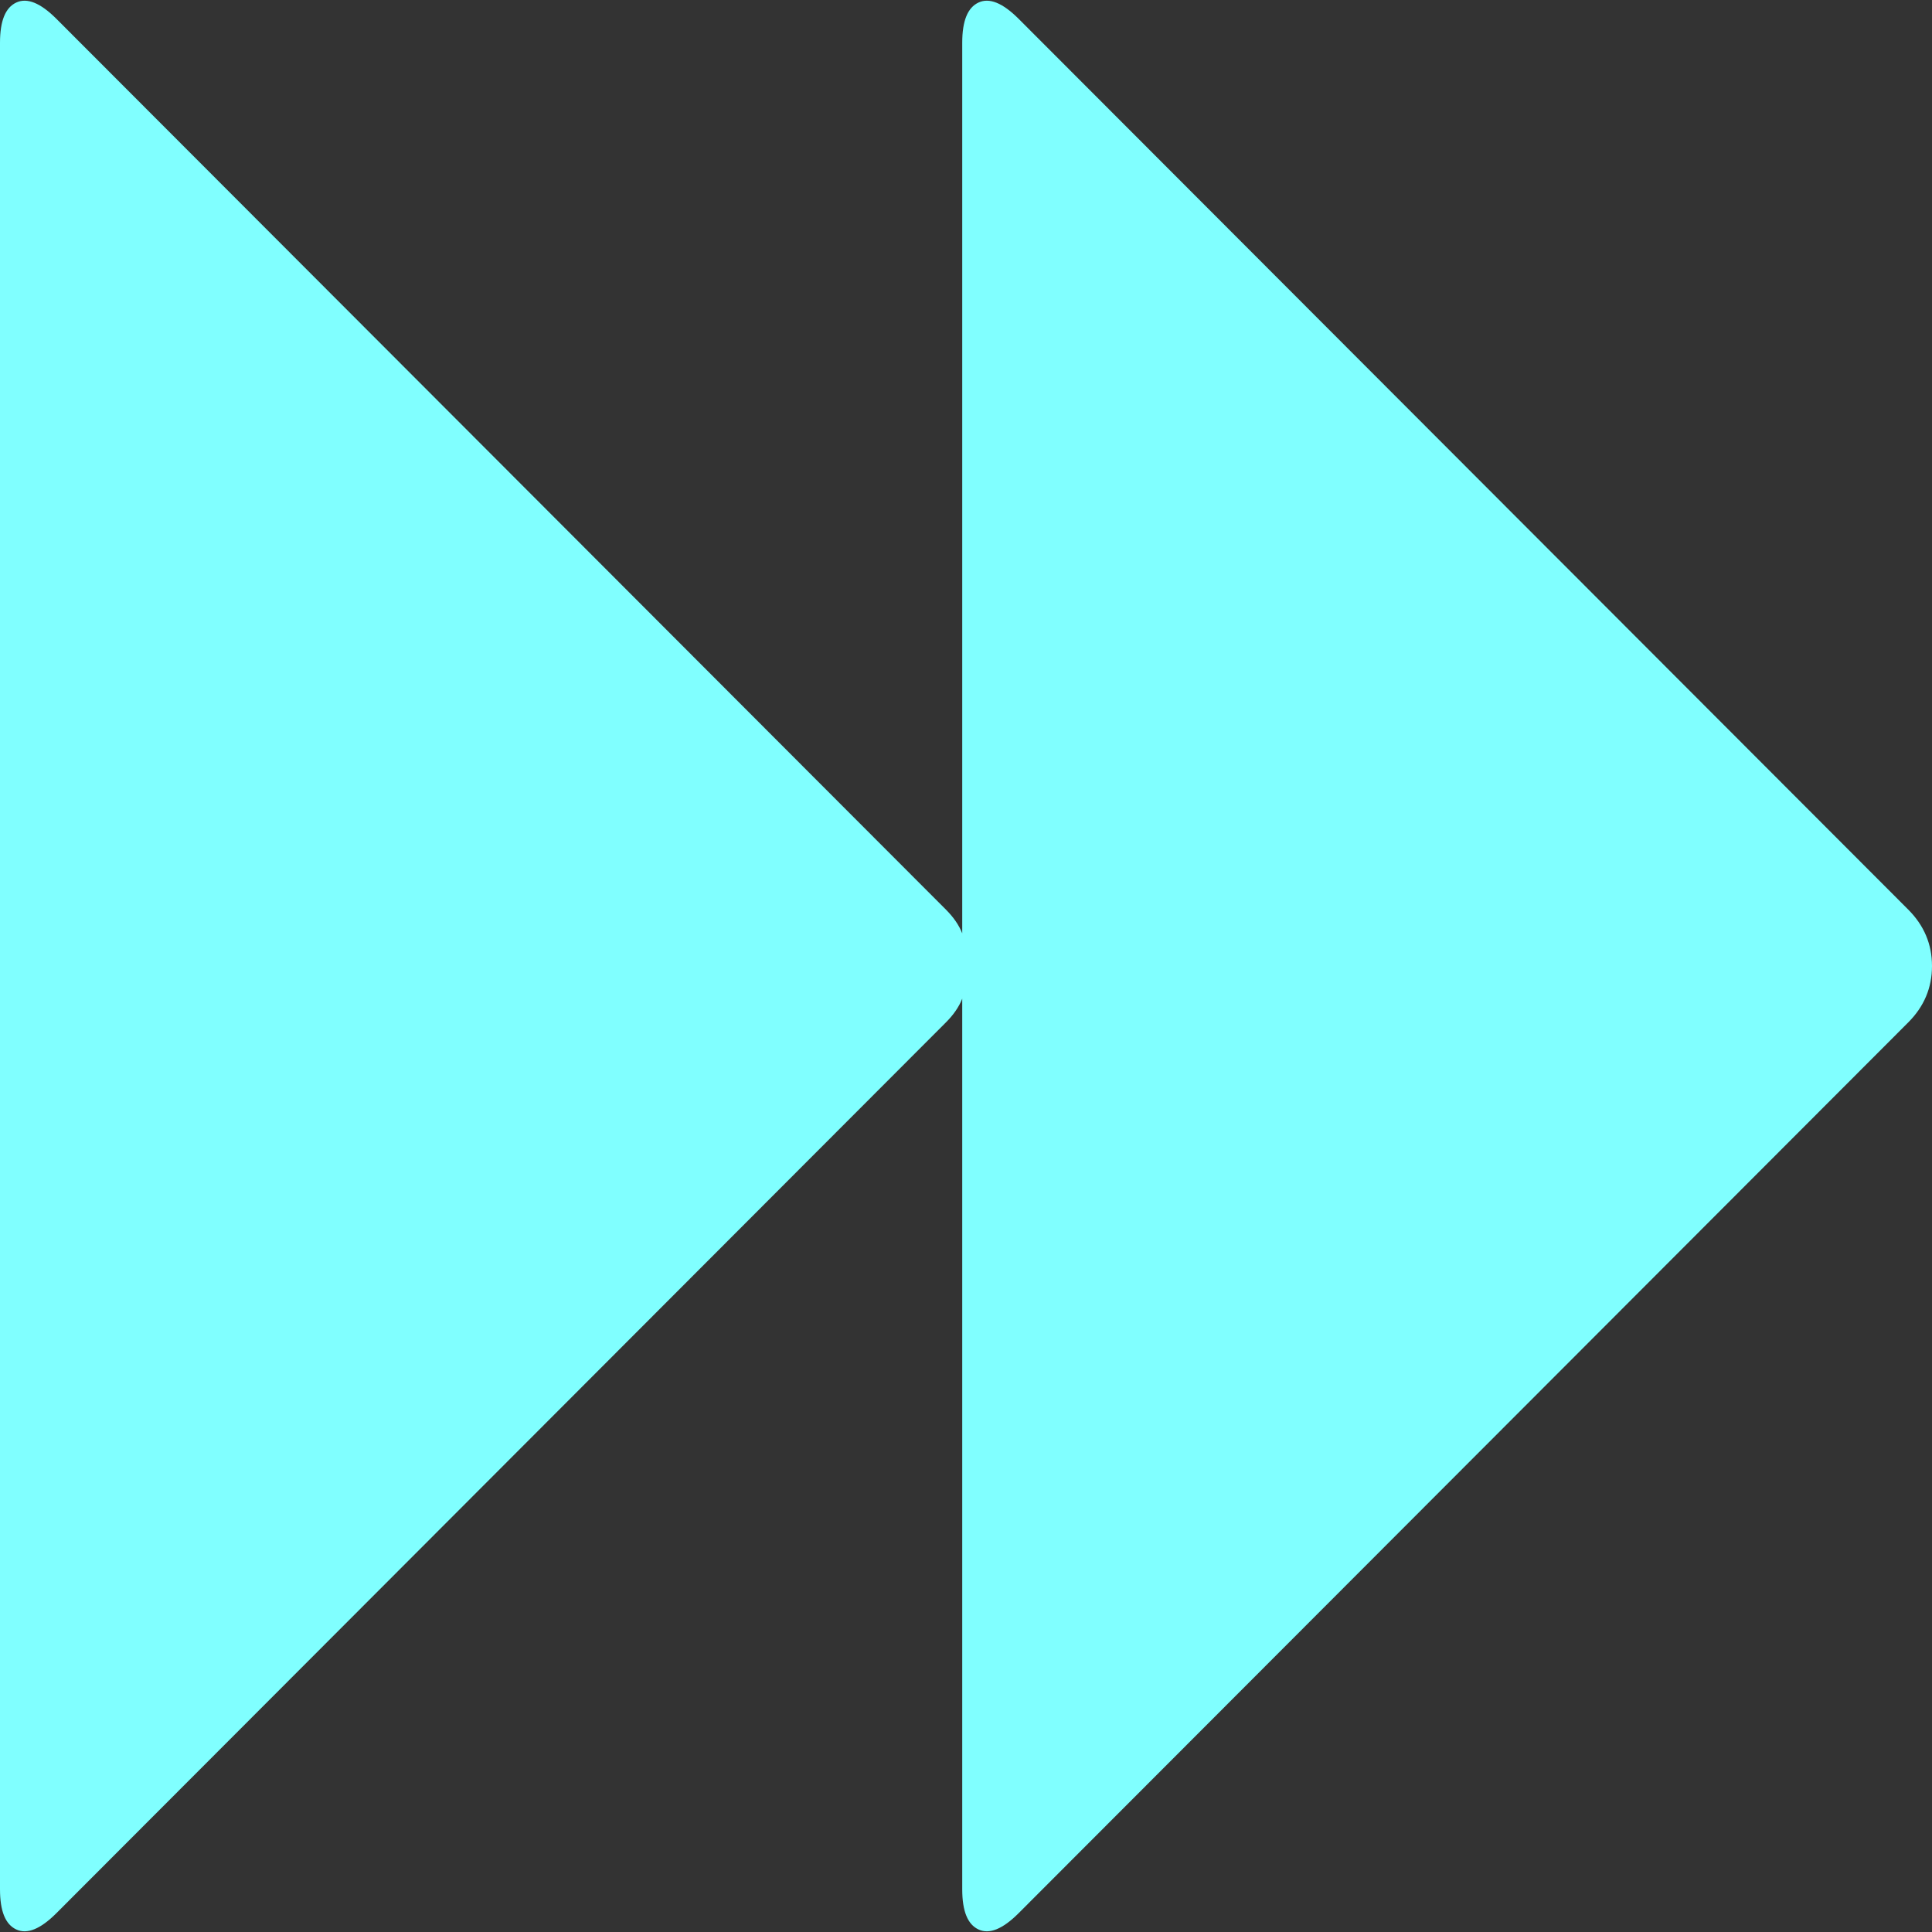 ﻿<?xml version="1.0" encoding="utf-8"?>
<svg version="1.1" xmlns:xlink="http://www.w3.org/1999/xlink" width="20px" height="20px" xmlns="http://www.w3.org/2000/svg">
  <rect width="100%" height="100%" fill="#333333" stroke="none"/>
  <g transform="matrix(1 0 0 1 -287 -431 )">
    <path d="M 9.792 10.584  L 0.584 19.805  C 0.419 19.97  0.281 20.026  0.169 19.974  C 0.056 19.922  0 19.784  0 19.558  L 0 0.442  C 0 0.216  0.056 0.078  0.169 0.026  C 0.281 -0.026  0.419 0.03  0.584 0.195  L 9.792 9.416  C 9.87 9.494  9.927 9.576  9.961 9.662  L 9.961 0.442  C 9.961 0.216  10.017 0.078  10.13 0.026  C 10.242 -0.026  10.38 0.03  10.545 0.195  L 19.754 9.416  C 19.918 9.58  20 9.775  20 10  C 20 10.225  19.918 10.42  19.754 10.584  L 10.545 19.805  C 10.38 19.97  10.242 20.026  10.13 19.974  C 10.017 19.922  9.961 19.784  9.961 19.558  L 9.961 10.338  C 9.927 10.424  9.87 10.506  9.792 10.584  Z " fill-rule="nonzero" fill="#80ffff" stroke="none" transform="matrix(1 0 0 1 287 431 )" />
  </g>
</svg>